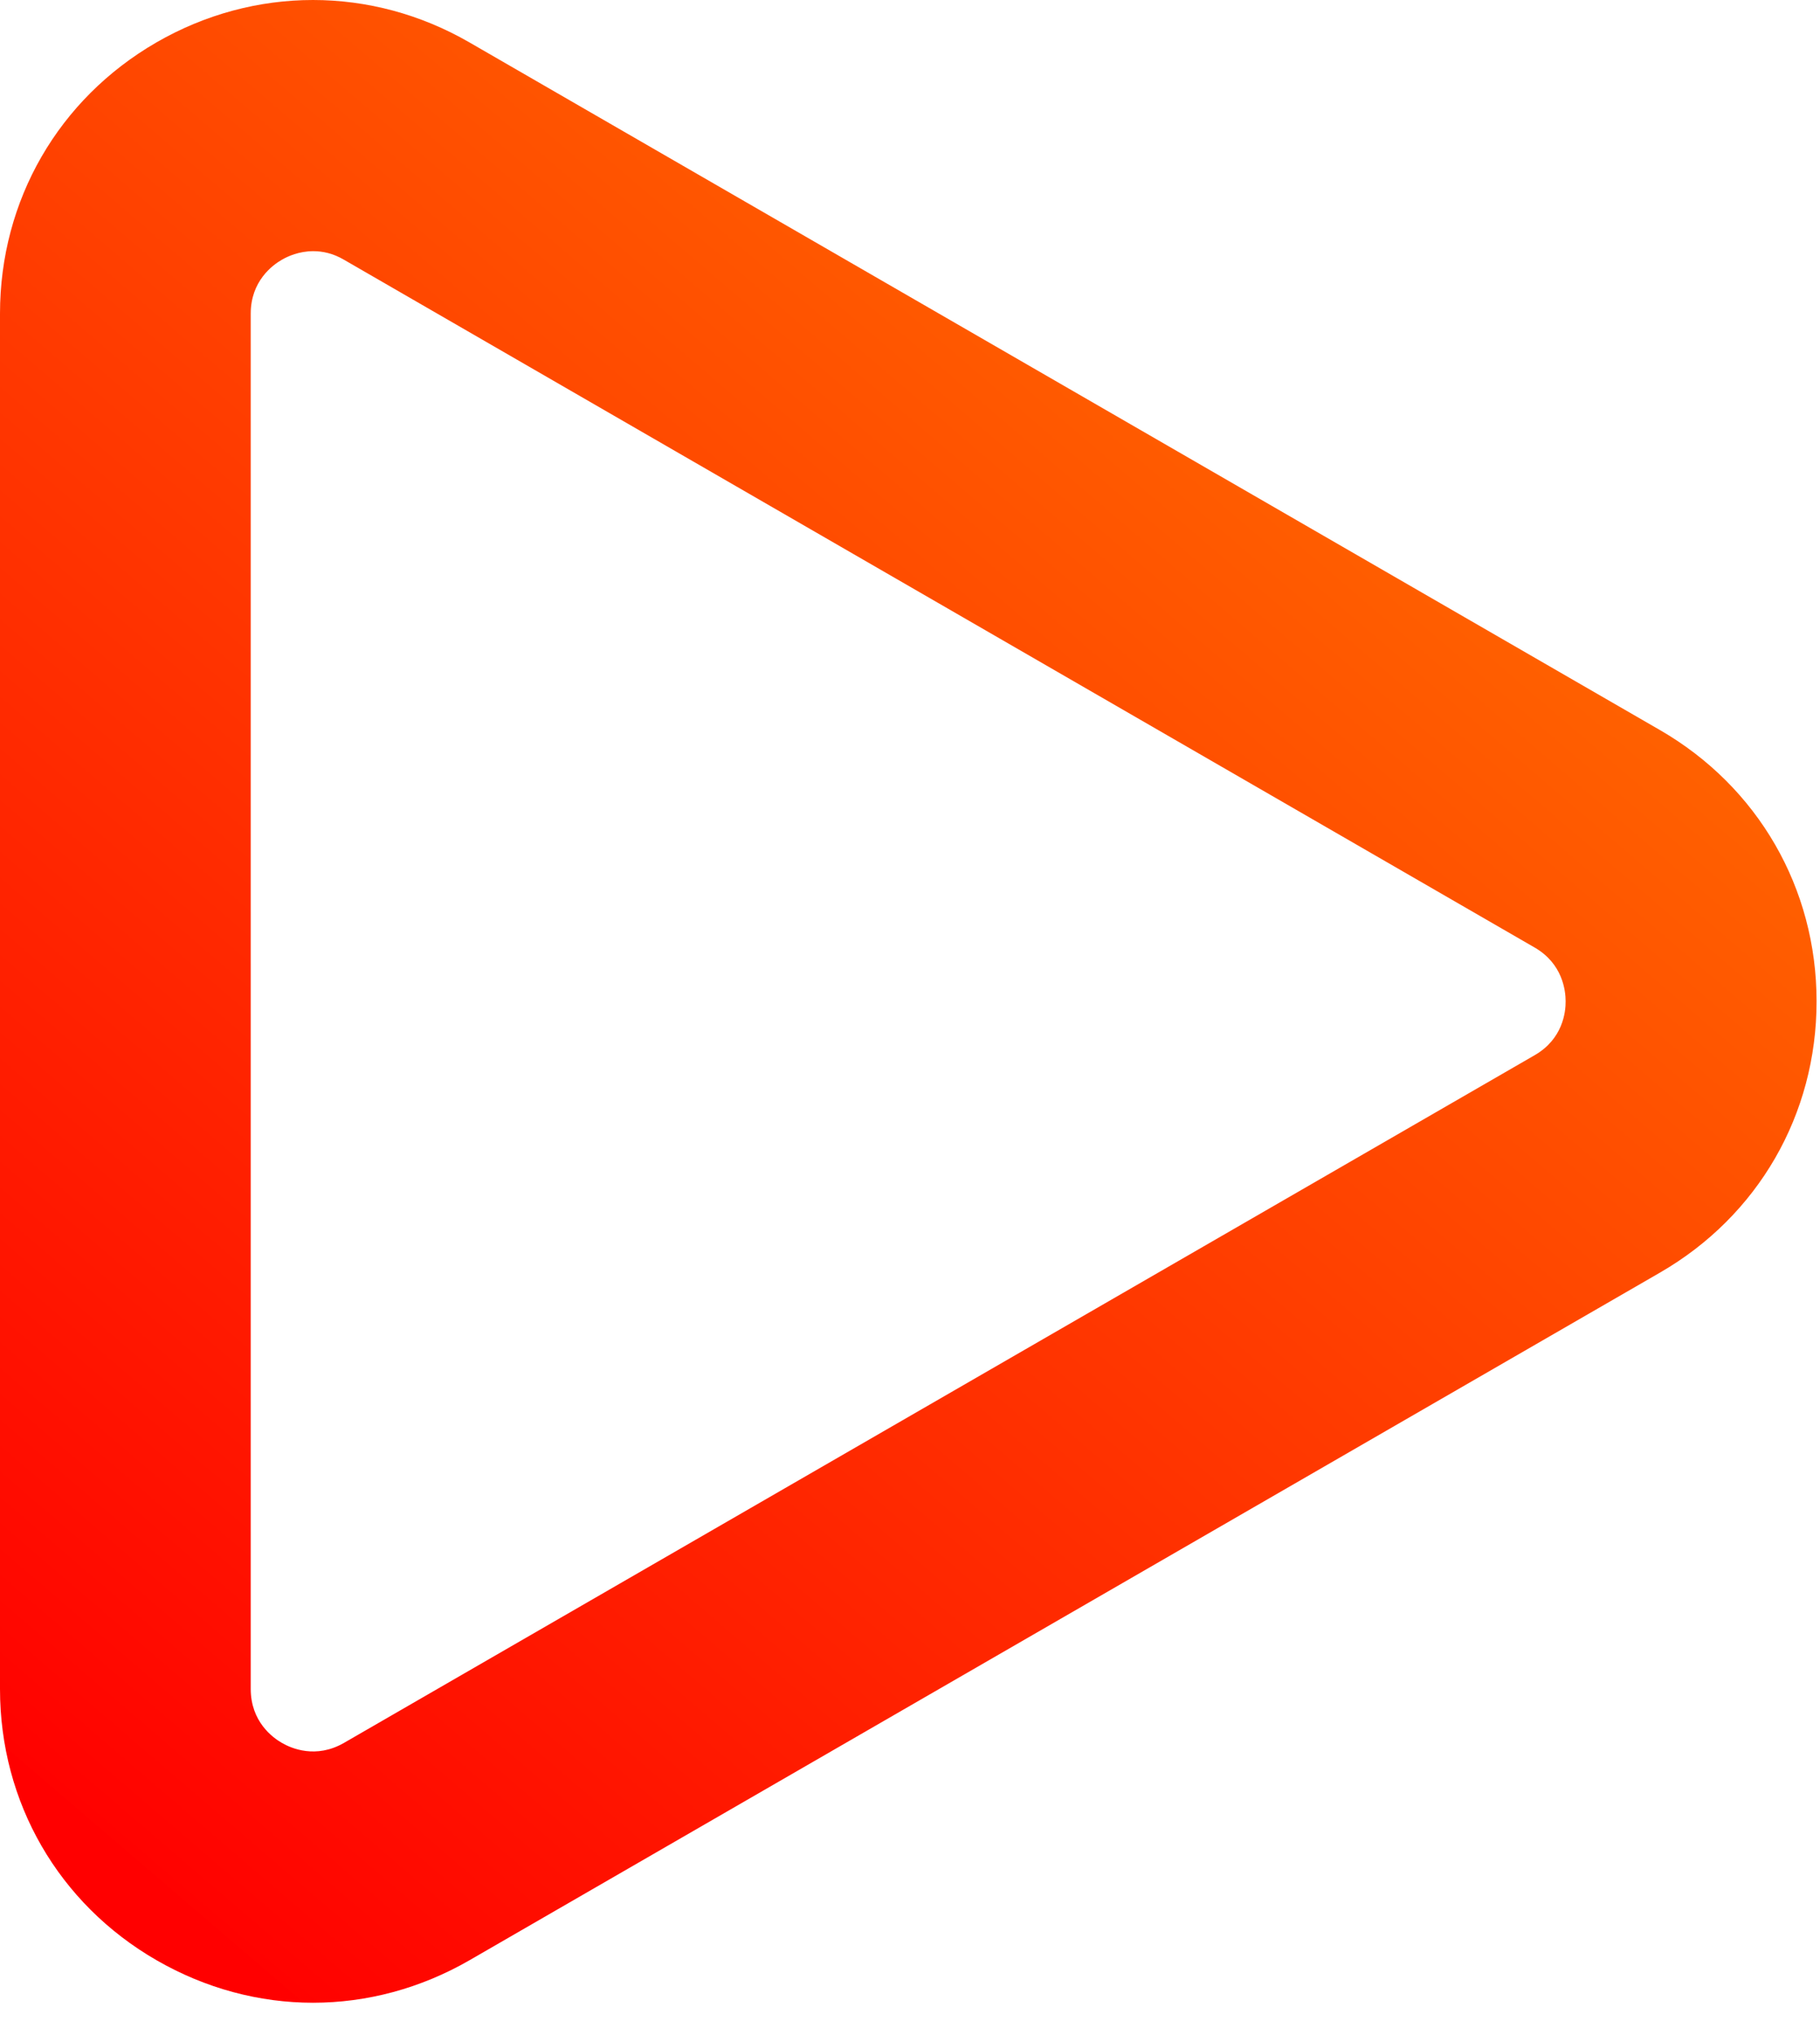 <svg width="17" height="19" viewBox="0 0 17 19" fill="none" xmlns="http://www.w3.org/2000/svg">
<path d="M15.505 6.816L4.385 0.396C3.47 -0.132 2.377 -0.132 1.461 0.396C0.546 0.925 0 1.871 0 2.928V15.769C0 16.826 0.546 17.773 1.462 18.301C1.92 18.565 2.422 18.698 2.924 18.698C3.426 18.698 3.928 18.565 4.386 18.301L15.506 11.881C16.422 11.352 16.968 10.406 16.968 9.349C16.968 8.292 16.421 7.345 15.505 6.816ZM14.334 9.852L3.213 16.272C2.951 16.423 2.72 16.323 2.633 16.272C2.545 16.222 2.342 16.072 2.342 15.768V2.928C2.342 2.625 2.545 2.475 2.633 2.425C2.686 2.394 2.792 2.345 2.926 2.345C3.013 2.345 3.111 2.365 3.213 2.425L14.334 8.846C14.596 8.997 14.624 9.248 14.624 9.349C14.625 9.45 14.597 9.701 14.334 9.852Z" fill="url(#paint0_linear_1104_170)"/>
<defs>
<linearGradient id="paint0_linear_1104_170" x1="14.592" y1="2.003" x2="1.36" y2="17.444" gradientUnits="userSpaceOnUse">
<stop stop-color="#FF7100"/>
<stop offset="1" stop-color="#FF0200"/>
<stop offset="1" stop-color="#FF0000"/>
</linearGradient>
</defs>
</svg>
